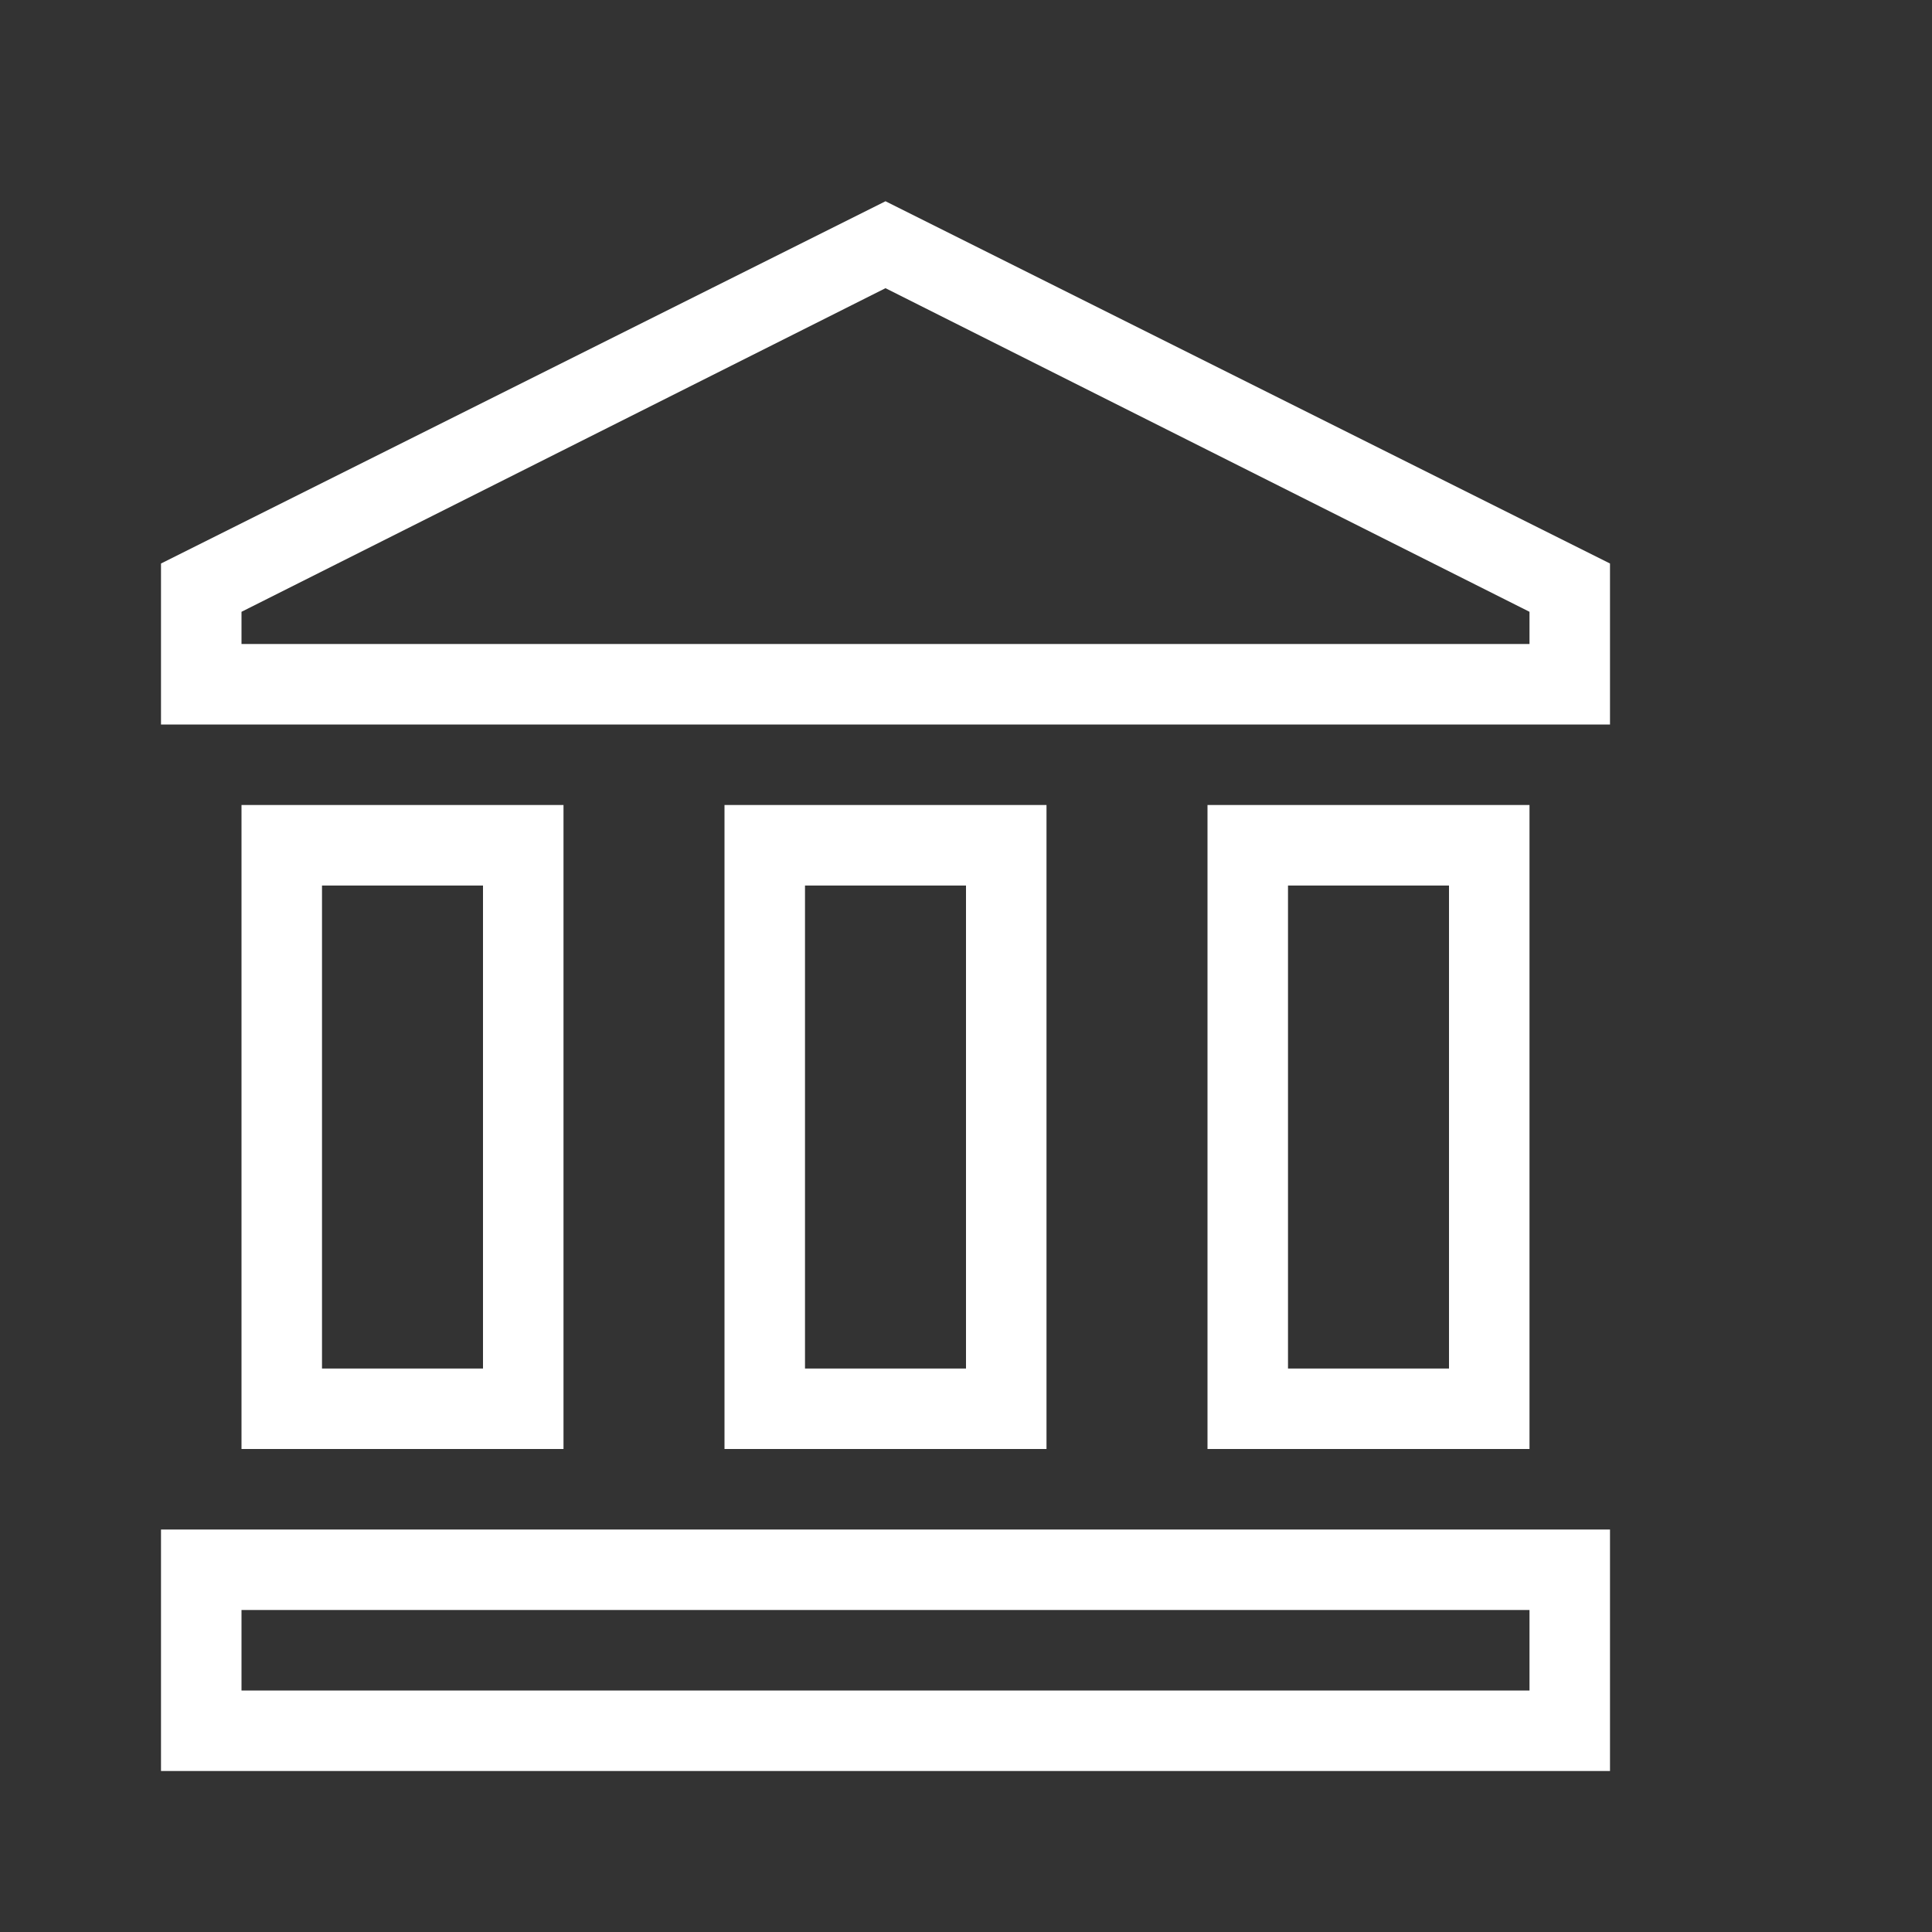 <svg xmlns="http://www.w3.org/2000/svg" width="1em" height="1em" viewBox="0 0 24 24">
	<rect x="0" y="0" width="24" height="24" fill="#333333" stroke="none"/>
	<path fill="white" d="M11 2.5L20 7v2H2V7zm4 7.5h4v8h-4zM2 22v-3h18v3zm7-12h4v8H9zm-6 0h4v8H3zm0 10v1h16v-1zm1-9v6h2v-6zm6 0v6h2v-6zm6 0v6h2v-6zM3 8h16v-.4l-8-4.02L3 7.6z" />
</svg>